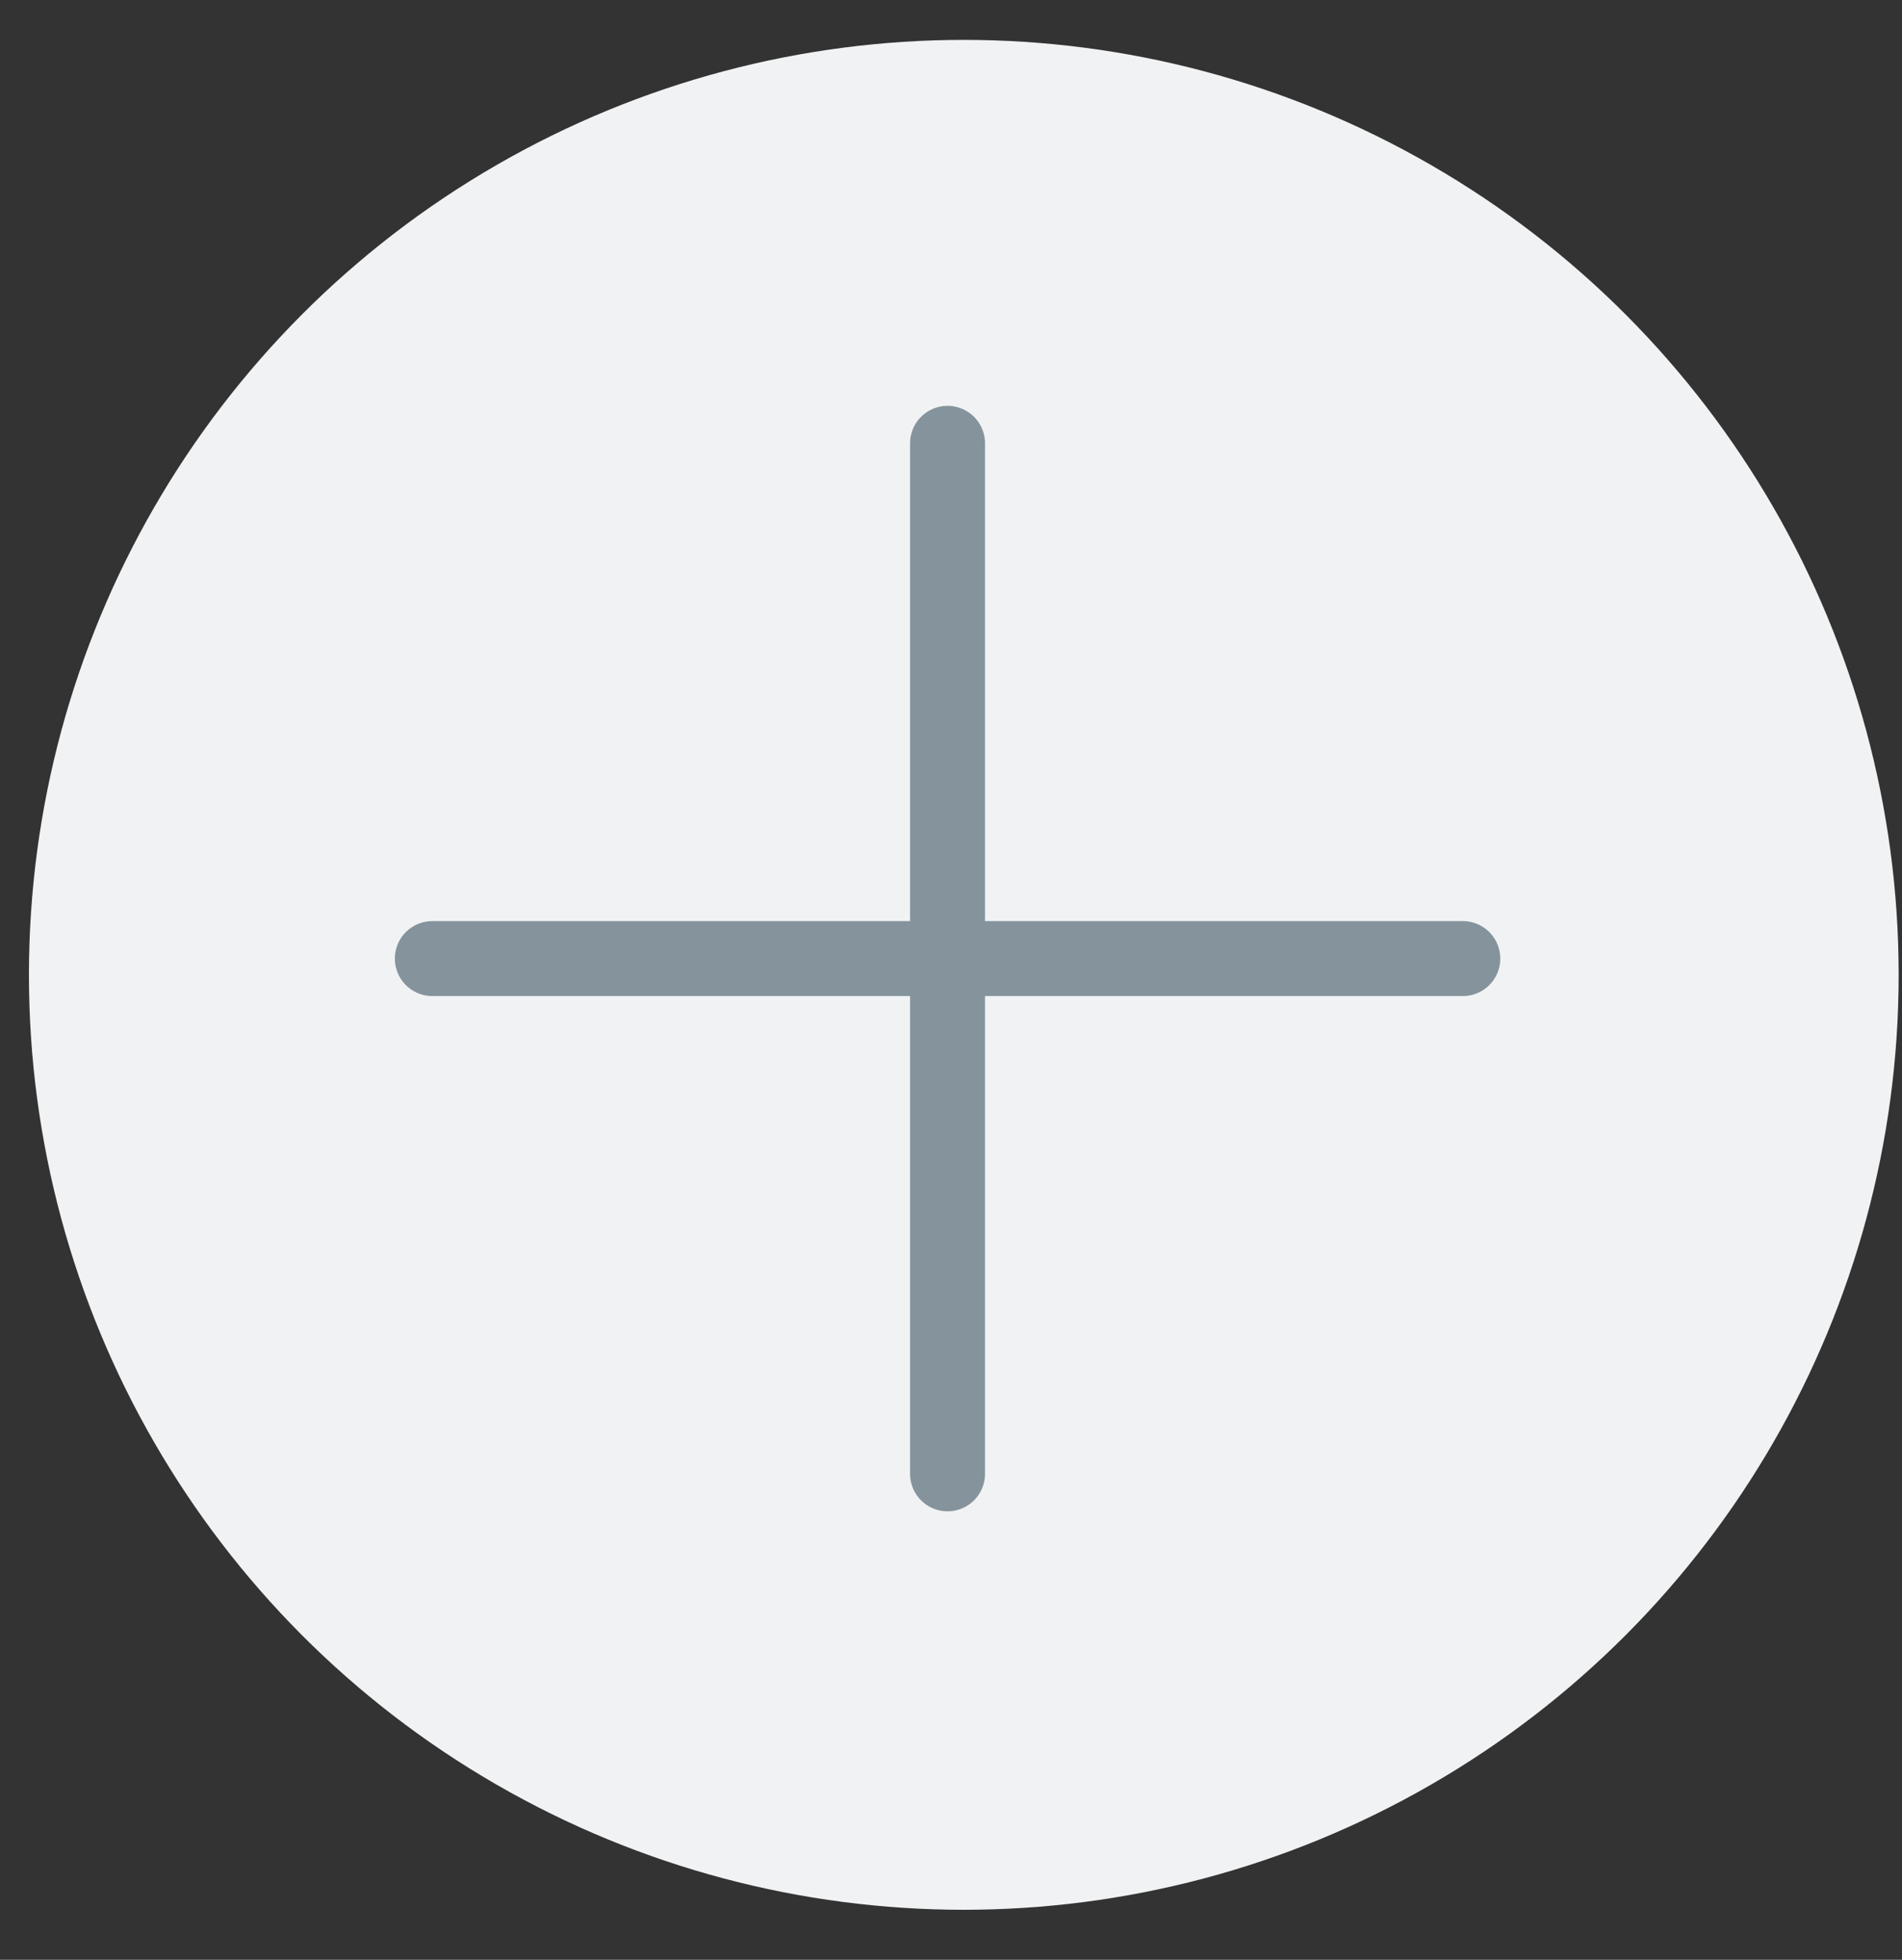 <svg xmlns="http://www.w3.org/2000/svg" width="33" height="34"><rect width="100%" height="100%" fill="#333333" stroke="none"/><g fill="none" fill-rule="evenodd"><circle cx="16.722" cy="16.912" r="16.22" fill="#F1F2F3"/><path d="M16.44 7.691v17.878m8.94-8.939H7.501" stroke="#84939C" stroke-linecap="round" stroke-width="1.3"/></g></svg>